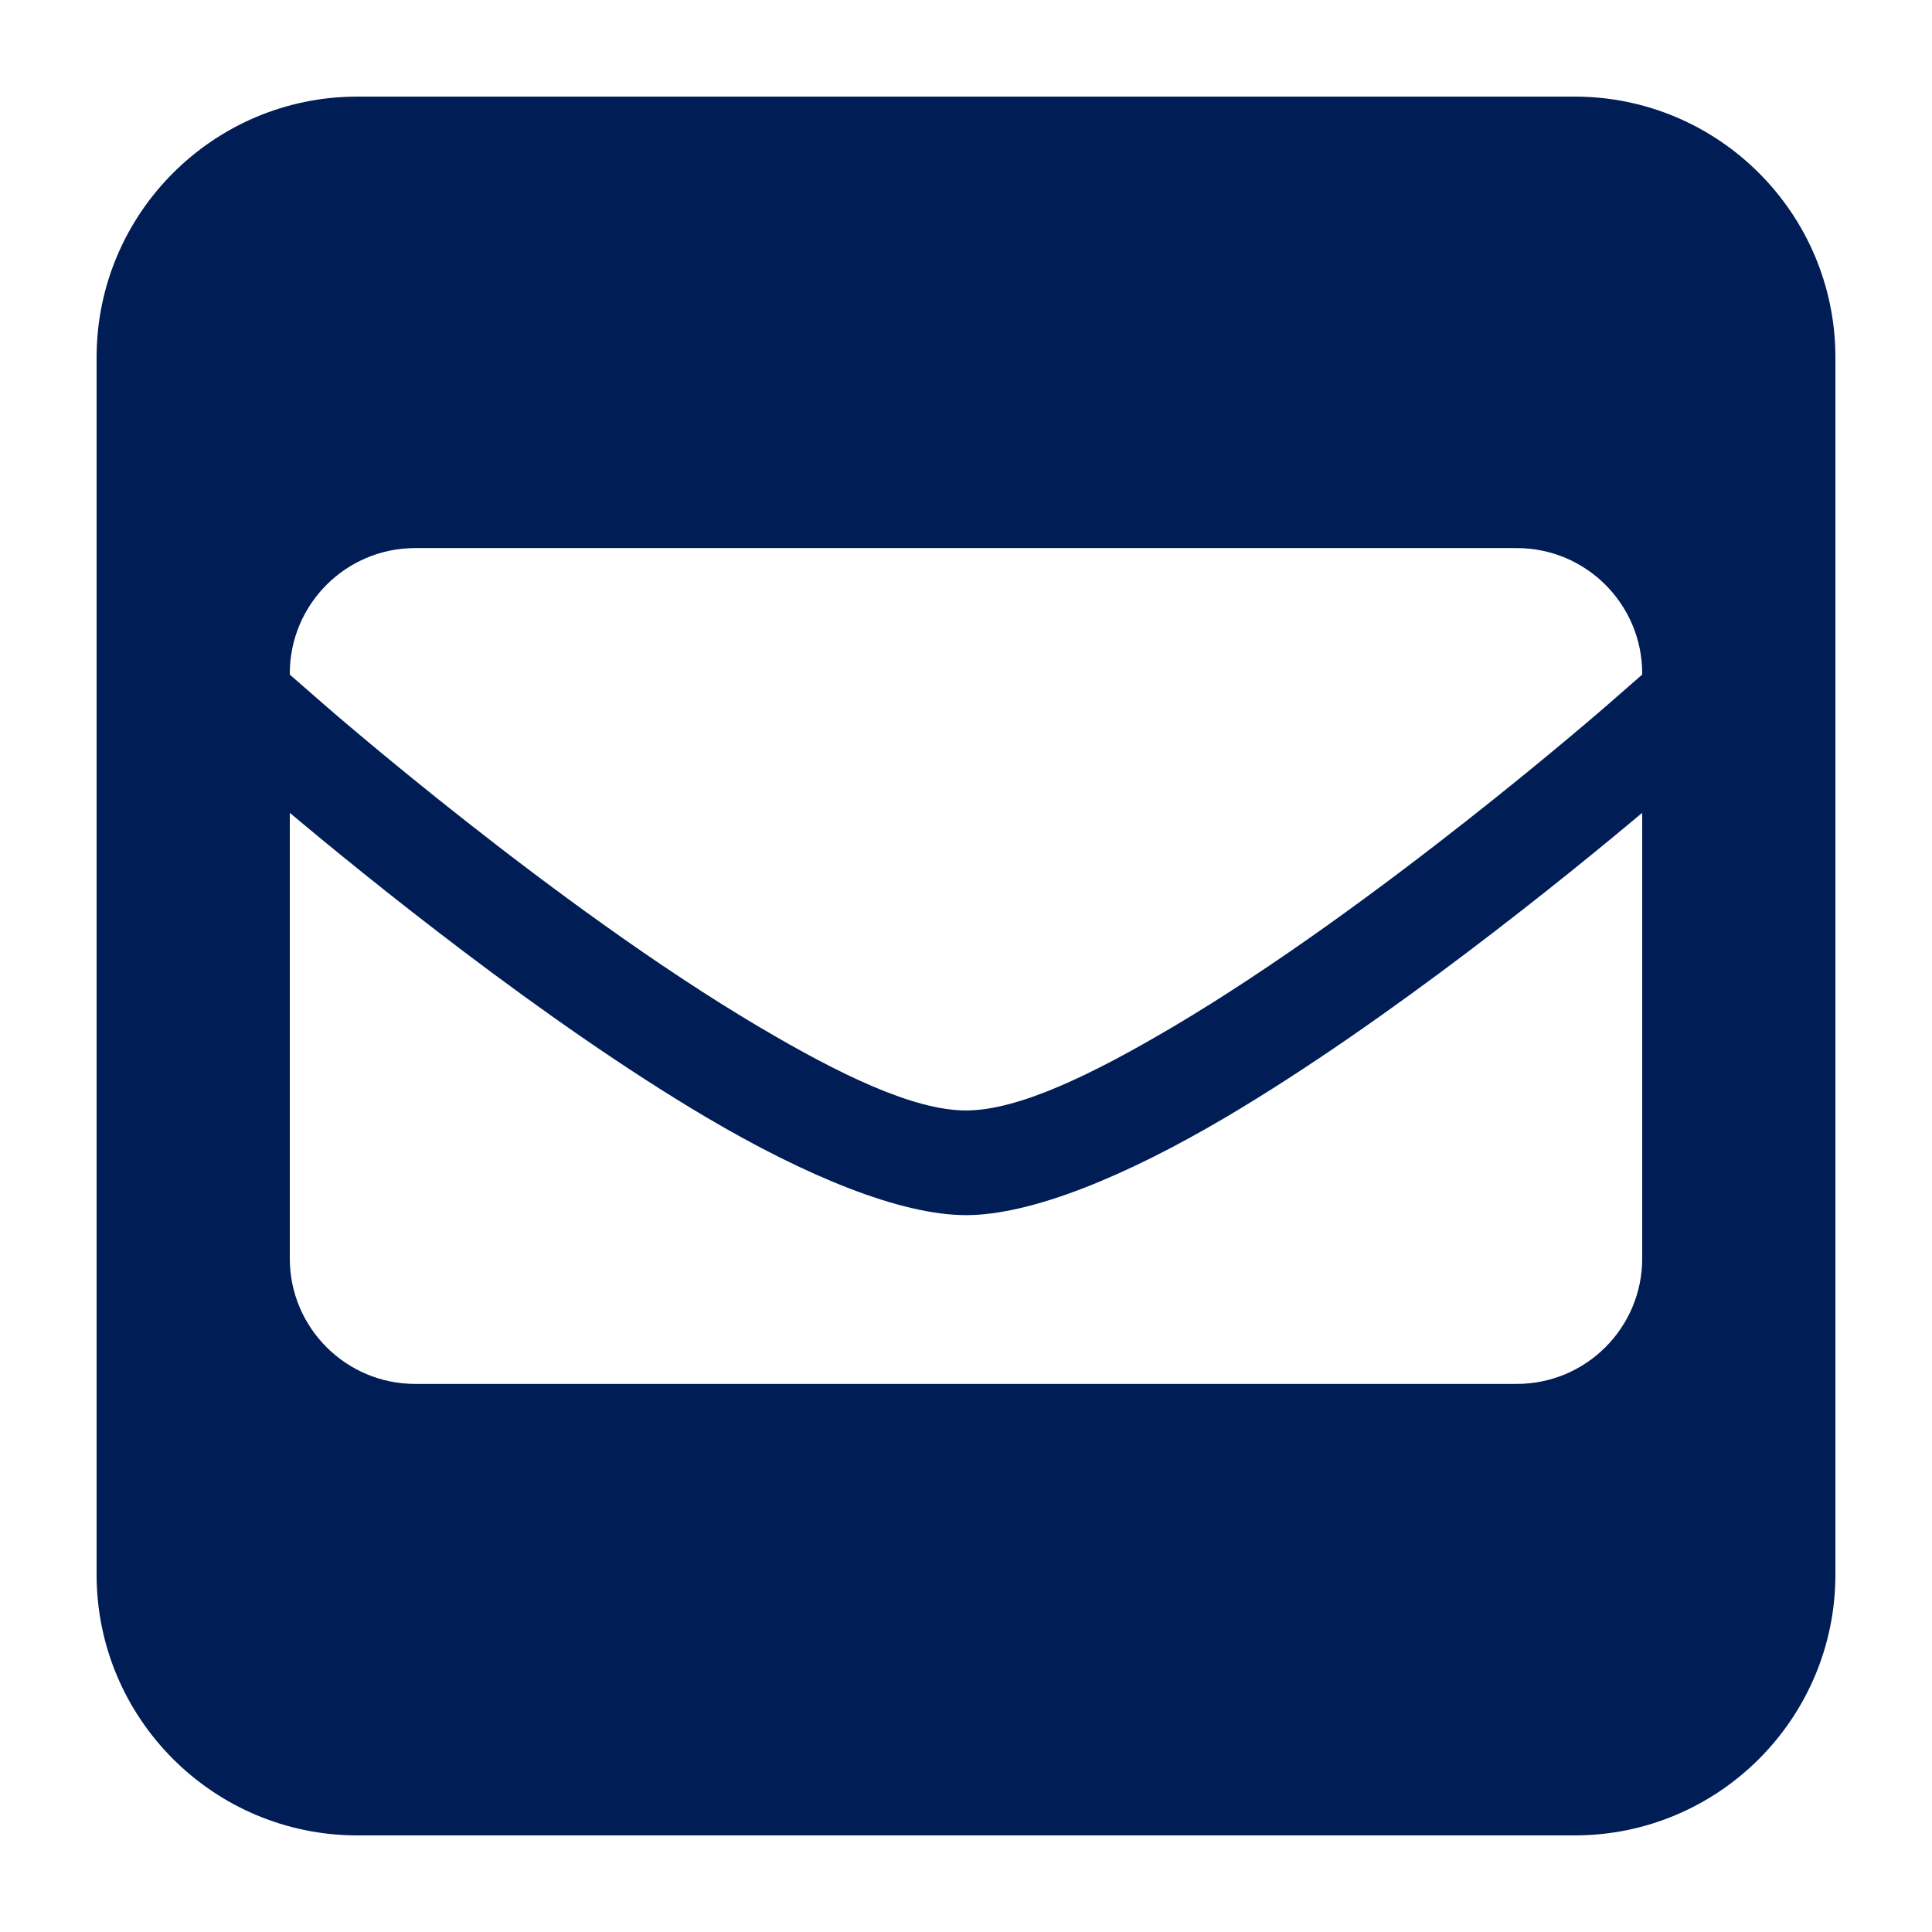 <?xml version="1.0" encoding="UTF-8" standalone="no"?>
<!DOCTYPE svg PUBLIC "-//W3C//DTD SVG 1.1//EN" "http://www.w3.org/Graphics/SVG/1.1/DTD/svg11.dtd">
<svg width="100%" height="100%" viewBox="0 0 1000 1000" version="1.1" xmlns="http://www.w3.org/2000/svg" xmlns:xlink="http://www.w3.org/1999/xlink" xml:space="preserve" xmlns:serif="http://www.serif.com/" style="fill:#001d55;fill-rule:evenodd;clip-rule:evenodd;stroke-linejoin:round;stroke-miterlimit:2;">
    <path d="M950,185C950,110.491 889.509,50 815,50L185,50C110.491,50 50,110.491 50,185L50,815C50,889.509 110.491,950 185,950L815,950C889.509,950 950,889.509 950,815L950,185ZM150,420.719C188.145,452.761 281.072,528.397 365.698,578.38C417.021,608.688 466.081,628.957 500,628.957C533.919,628.957 582.979,608.688 634.302,578.38C718.928,528.397 811.855,452.761 850,420.719L850,651.419C850,687.237 820.923,716.314 785.105,716.314L214.895,716.314C179.077,716.314 150,687.237 150,651.419L150,420.719ZM150,349.162L150,348.581C150,312.763 179.077,283.686 214.895,283.686L785.105,283.686C820.923,283.686 850,312.763 850,348.581L850,349.162L832.18,364.727C832.18,364.727 712.751,469.115 606.746,531.721C565.584,556.035 527.204,574.773 500,574.773C472.796,574.773 434.416,556.035 393.254,531.721C287.249,469.115 167.82,364.727 167.82,364.727L150,349.162Z"/>
</svg>

